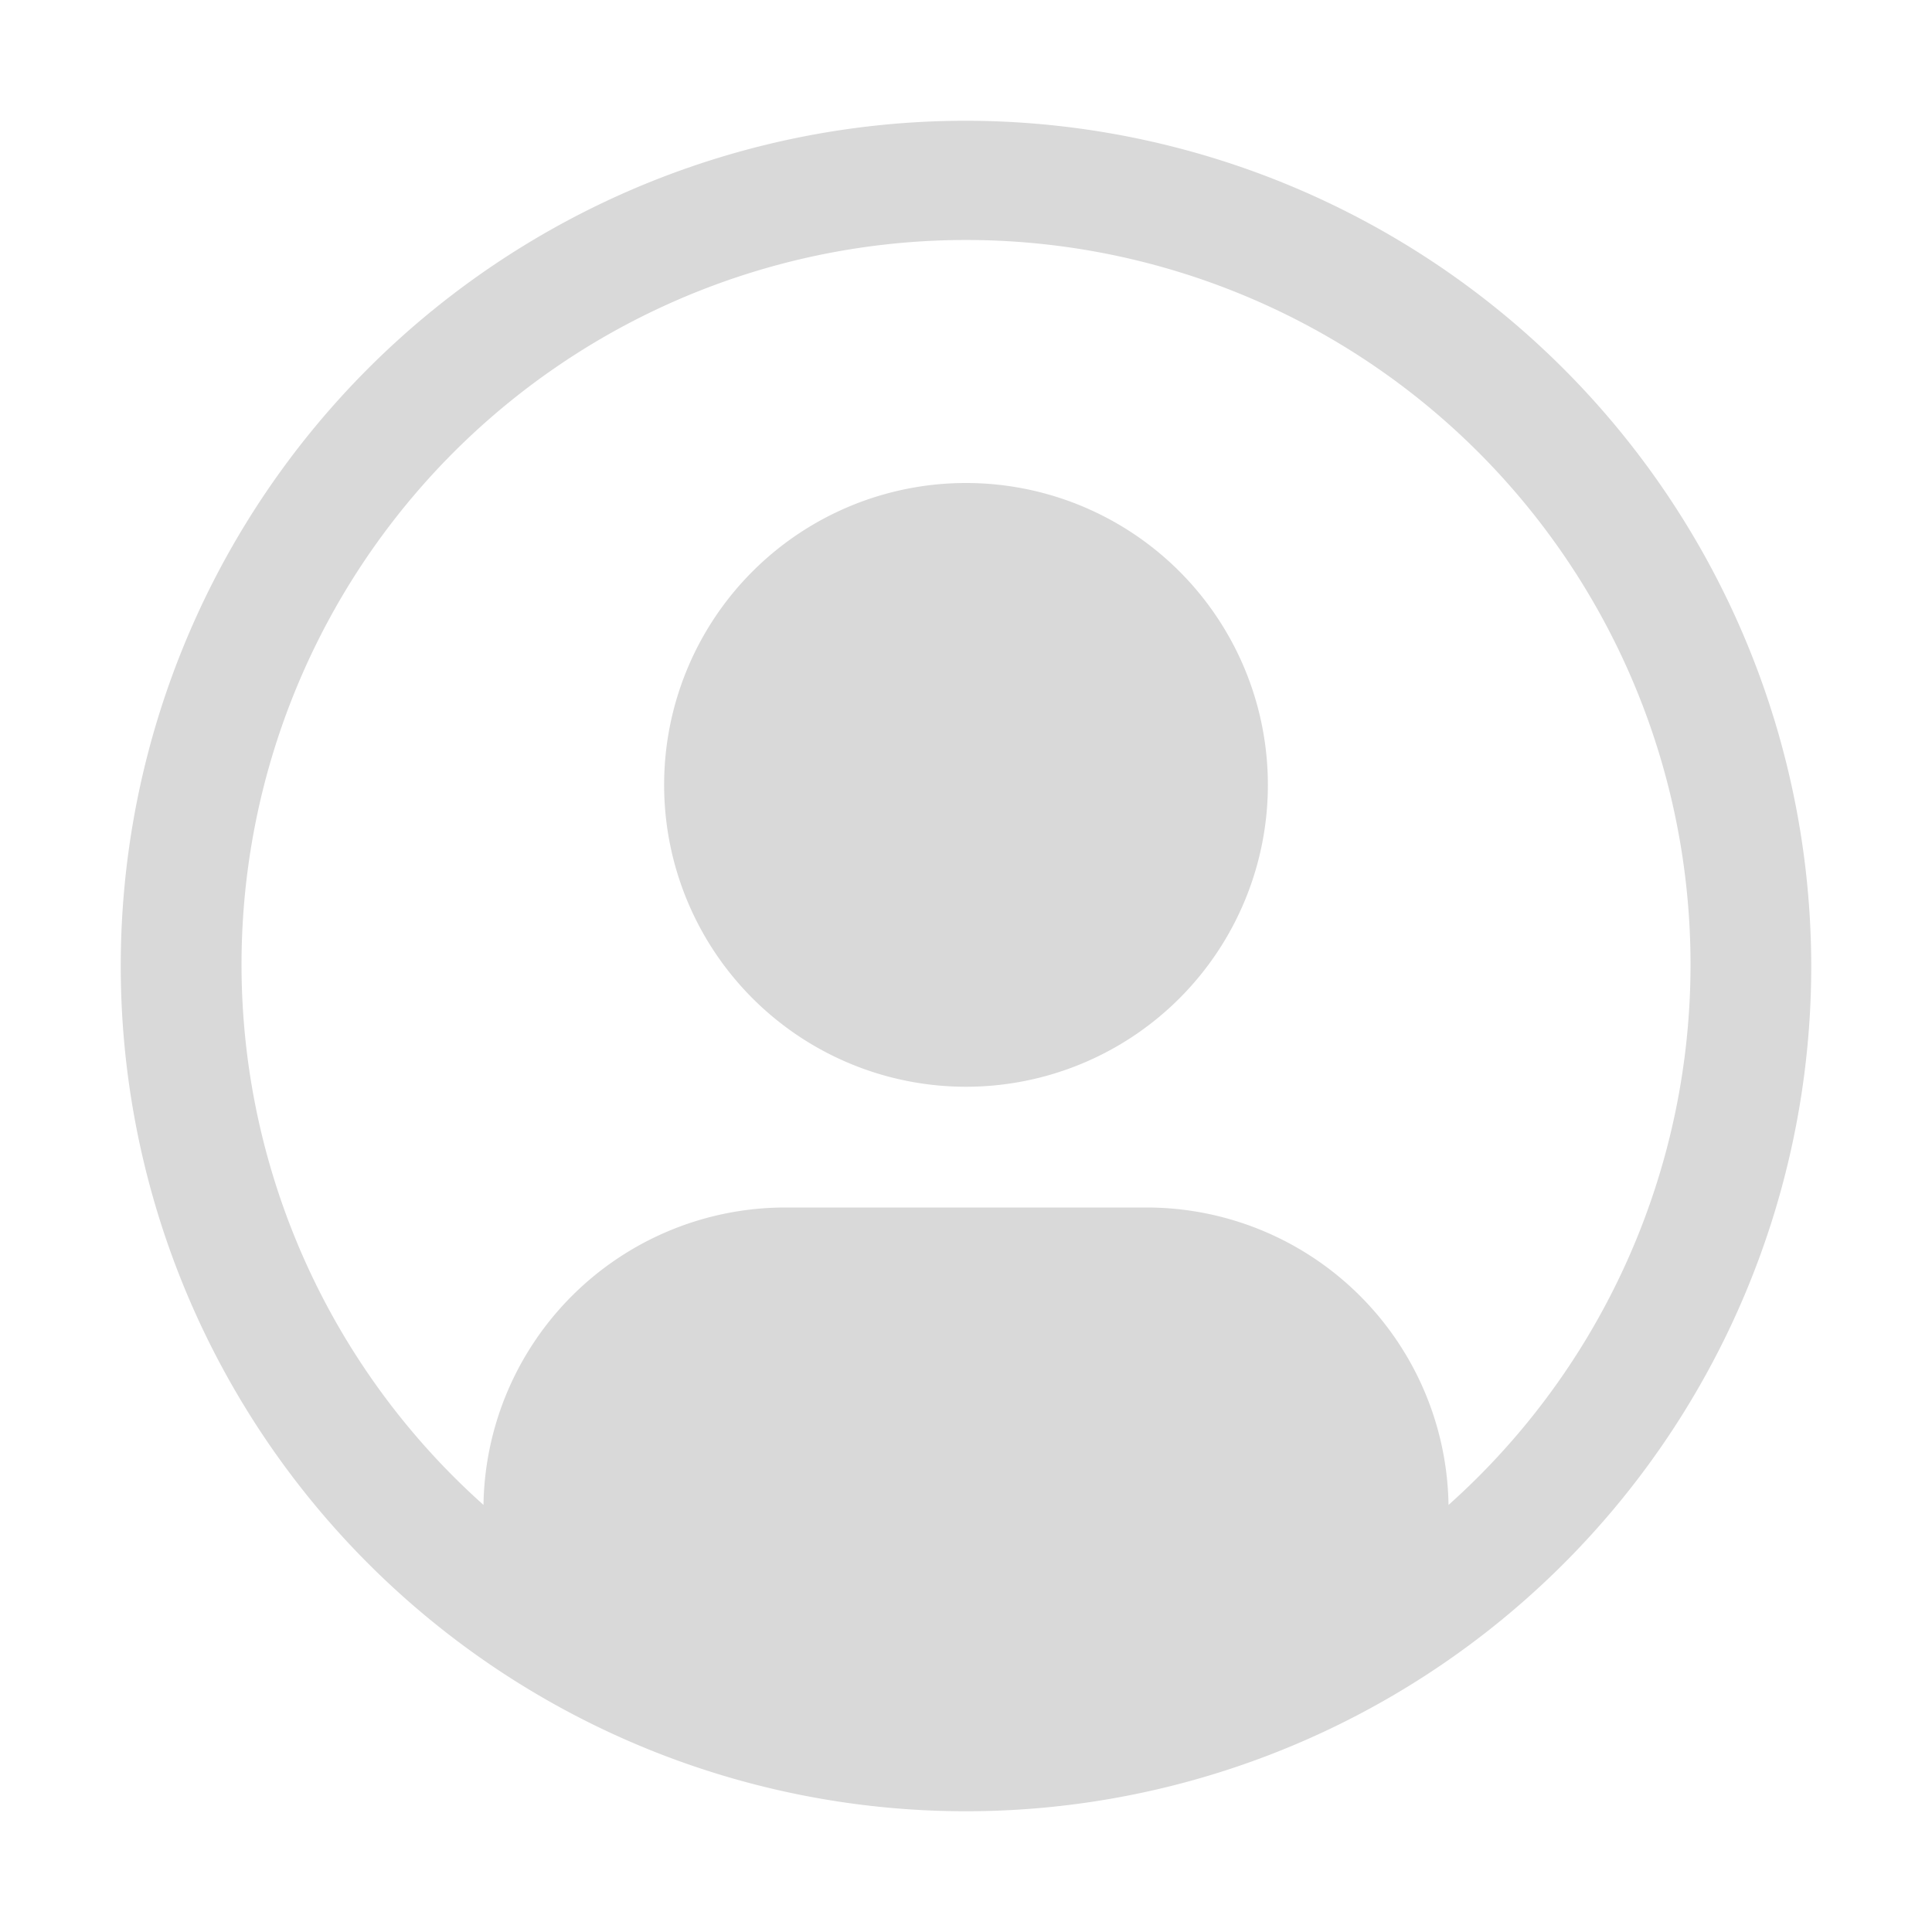 <svg xmlns="http://www.w3.org/2000/svg" width="1em" height="1em" viewBox="0 0 32 32"><path fill="#d9d9d9" d="M16 8a5 5 0 1 0 5 5a5 5 0 0 0-5-5Z"/><path fill="#d9d9d9" d="M16 2a14 14 0 1 0 14 14A14.016 14.016 0 0 0 16 2Zm7.992 22.926A5.002 5.002 0 0 0 19 20h-6a5.002 5.002 0 0 0-4.992 4.926a12 12 0 1 1 15.985 0Z"/></svg>